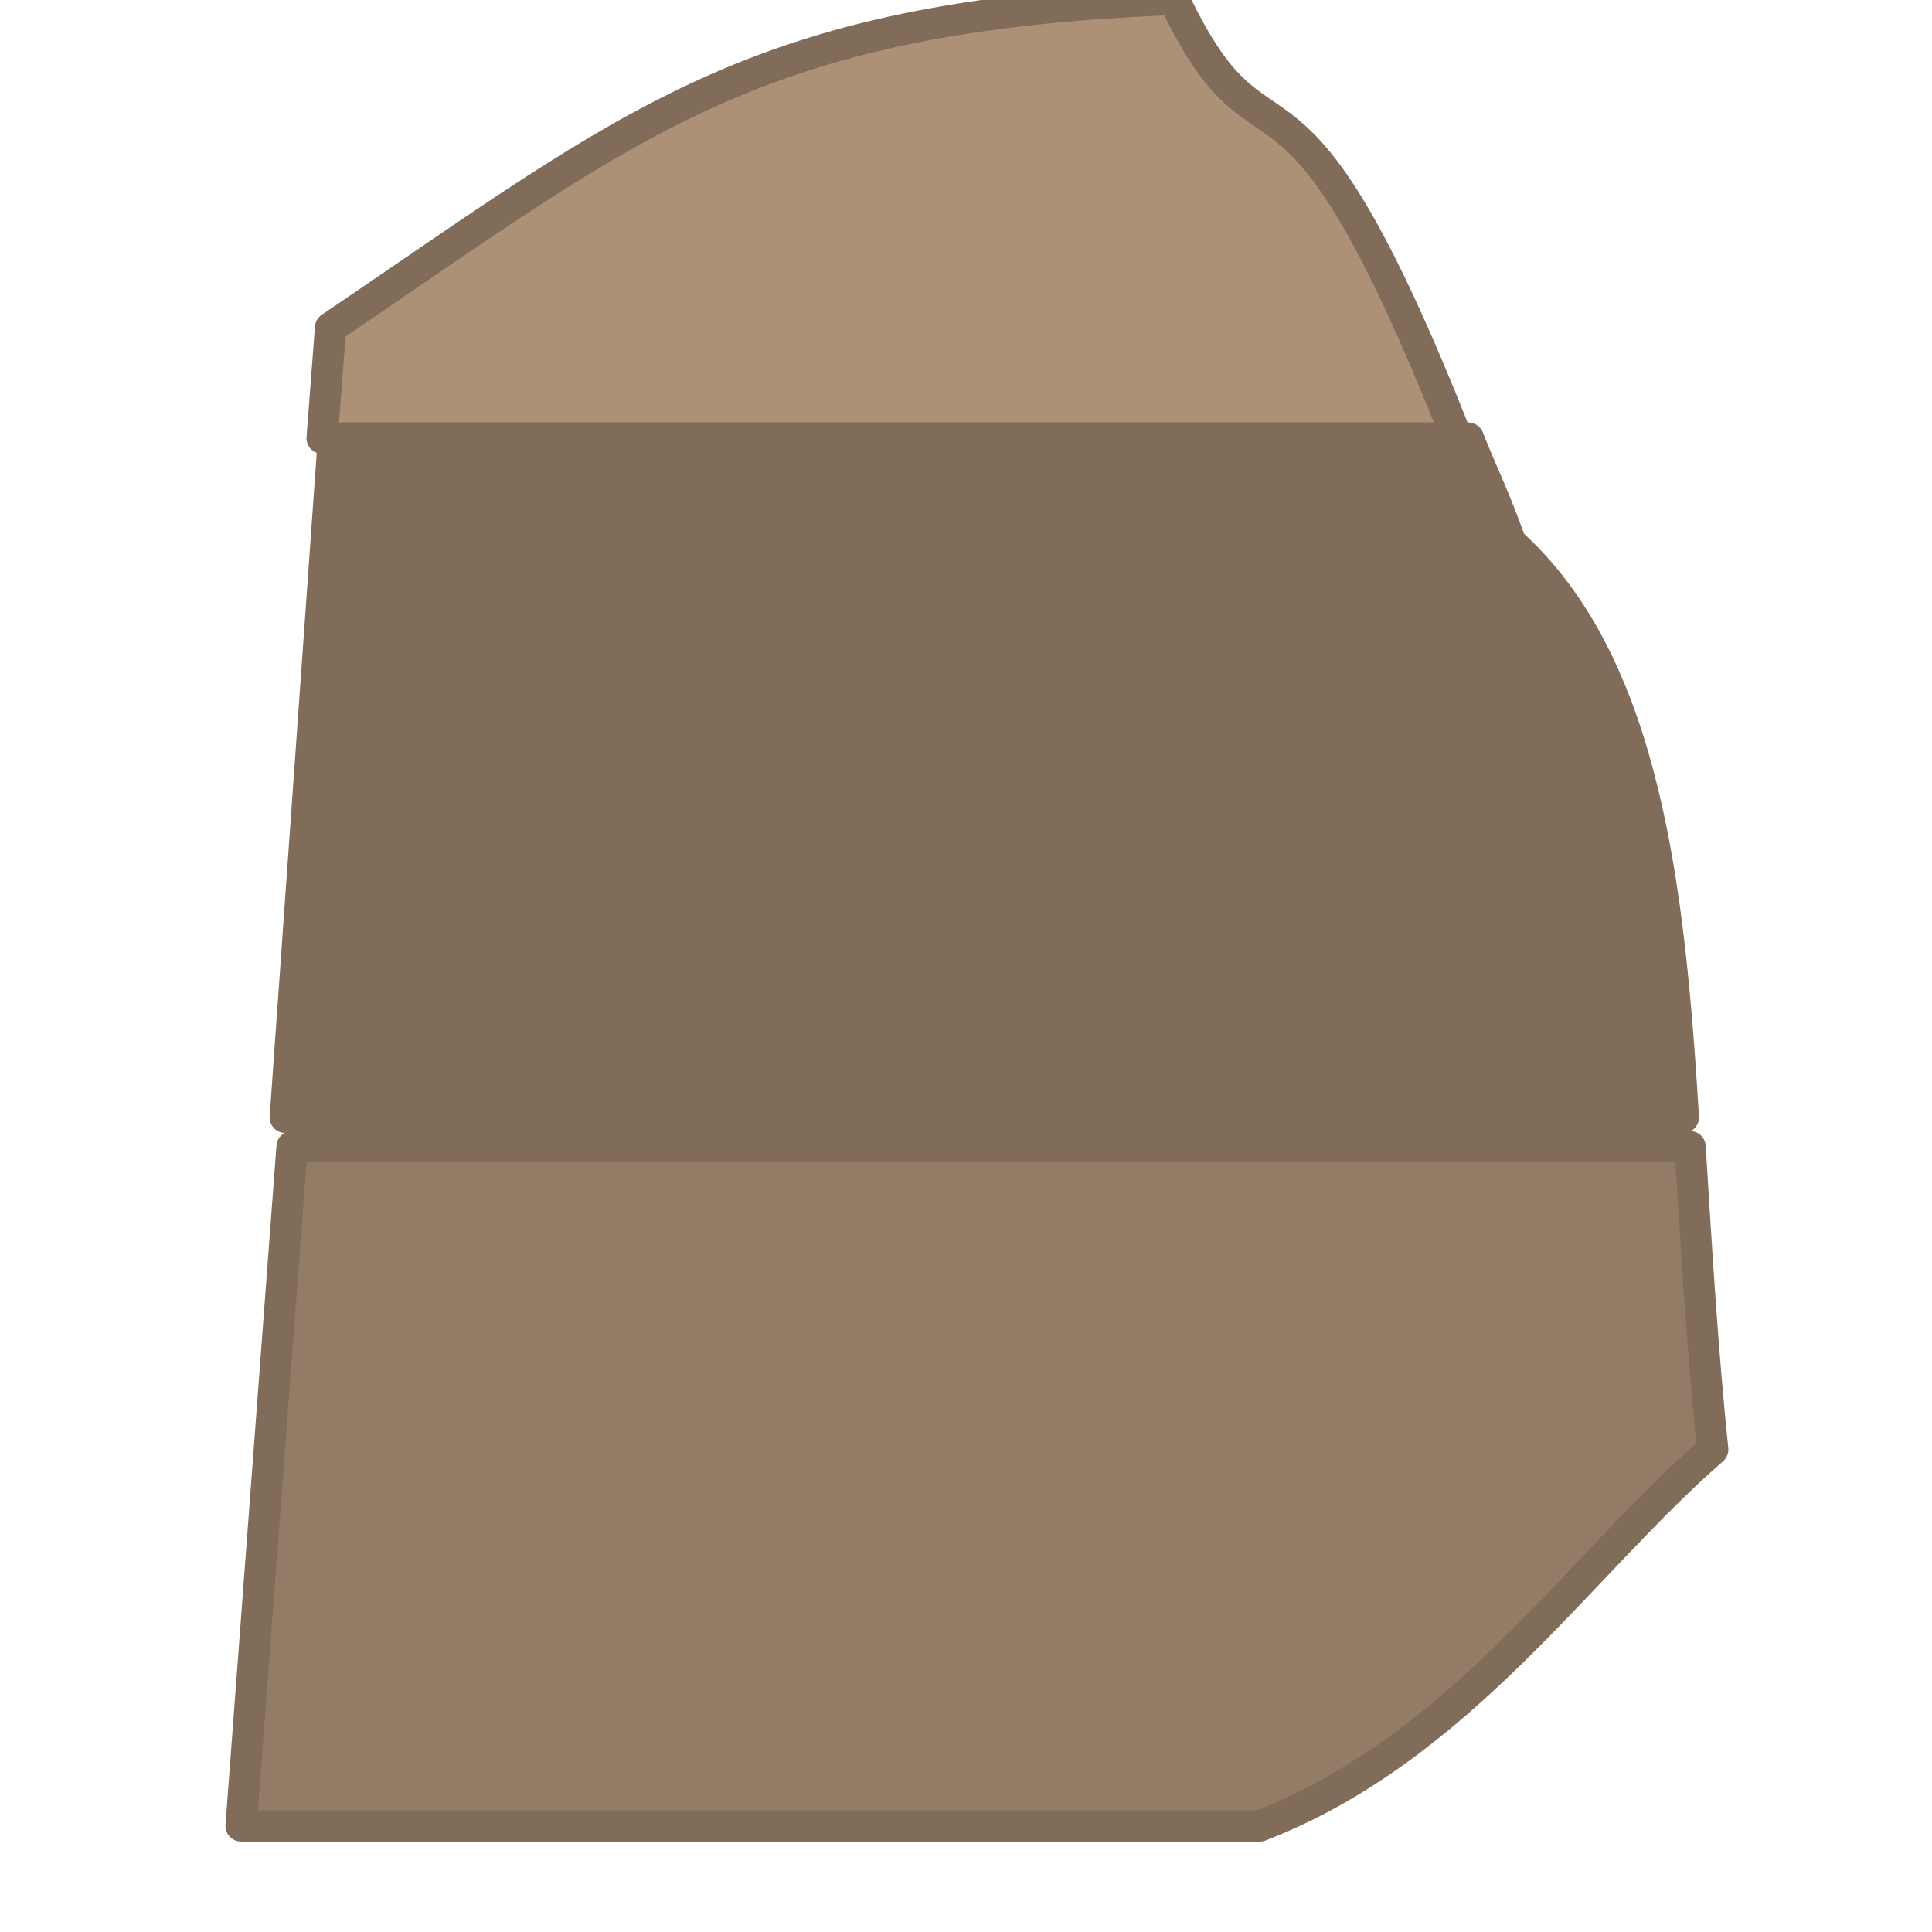 <?xml version="1.0" encoding="UTF-8" standalone="no"?>
<!DOCTYPE svg PUBLIC "-//W3C//DTD SVG 20010904//EN"
"http://www.w3.org/TR/2001/REC-SVG-20010904/DTD/svg10.dtd">
<!-- Created with Inkscape (http://www.inkscape.org/) -->
<svg
   width="16pt"
   height="16pt"
   xmlns="http://www.w3.org/2000/svg"
   xmlns:cc="http://web.resource.org/cc/"
   xmlns:inkscape="http://www.inkscape.org/namespaces/inkscape"
   xmlns:sodipodi="http://sodipodi.sourceforge.net/DTD/sodipodi-0.dtd"
   xmlns:rdf="http://www.w3.org/1999/02/22-rdf-syntax-ns#"
   xmlns:dc="http://purl.org/dc/elements/1.1/"
   xmlns:xlink="http://www.w3.org/1999/xlink"
   id="svg1"
   sodipodi:version="0.32"
   inkscape:version="0.40"
   sodipodi:docbase="/home/mpt/ubuntu/launchpad/lib/canonical/launchpad/images"
   sodipodi:docname="rosetta-icon.svg">
  <defs
     id="defs3" />
  <sodipodi:namedview
     id="base"
     pagecolor="#ffffff"
     bordercolor="#666666"
     borderopacity="1.0"
     inkscape:pageopacity="0.0"
     inkscape:pageshadow="2"
     inkscape:zoom="21.937500"
     inkscape:cx="9.3242454"
     inkscape:cy="7.5490577"
     inkscape:current-layer="layer1"
     gridspacingy="1pt"
     gridspacingx="1pt"
     gridoriginy="0pt"
     gridoriginx="0pt"
     showgrid="true"
     inkscape:grid-bbox="true"
     showguides="false"
     inkscape:guide-bbox="false"
     inkscape:window-width="443"
     inkscape:window-height="541"
     inkscape:window-x="471"
     inkscape:window-y="49" />
  <g
     inkscape:label="Layer 1"
     inkscape:groupmode="layer"
     id="layer1">
    <path
       style="fill:#ac9176;fill-opacity:1;fill-rule:evenodd;stroke:#806c58;stroke-width:0.259pt;stroke-linecap:butt;stroke-linejoin:round;stroke-opacity:1;"
       d="M 12.963,-0.006 C 8.304,0.173 6.999,1.354 3.65,3.619 L 3.557,4.838 L 16.088,4.838 C 14.192,0.035 14.008,2.188 12.963,-0.006 z "
       id="path1061" />
    <path
       style="fill:#937c65;fill-opacity:1;fill-rule:evenodd;stroke:#806c58;stroke-width:0.259pt;stroke-linecap:butt;stroke-linejoin:round;stroke-opacity:1;"
       d="M 3.225,12.662 L 2.662,20.162 C 2.662,20.162 11.412,20.162 13.912,20.162 C 16.127,19.303 17.434,17.291 18.912,16.006 C 18.804,14.979 18.732,13.804 18.662,12.662 L 3.225,12.662 z "
       id="path2932" />
    <path
       style="fill:#806c58;fill-opacity:1;fill-rule:evenodd;stroke:#806c58;stroke-width:0.259pt;stroke-linecap:butt;stroke-linejoin:round;stroke-opacity:1;"
       d="M 3.682,4.838 L 3.15,12.338 L 18.588,12.338 C 18.435,9.83 18.169,7.334 16.682,5.994 C 16.478,5.43 16.385,5.273 16.213,4.838 L 3.682,4.838 z "
       id="path2935" />
  </g>
</svg>
